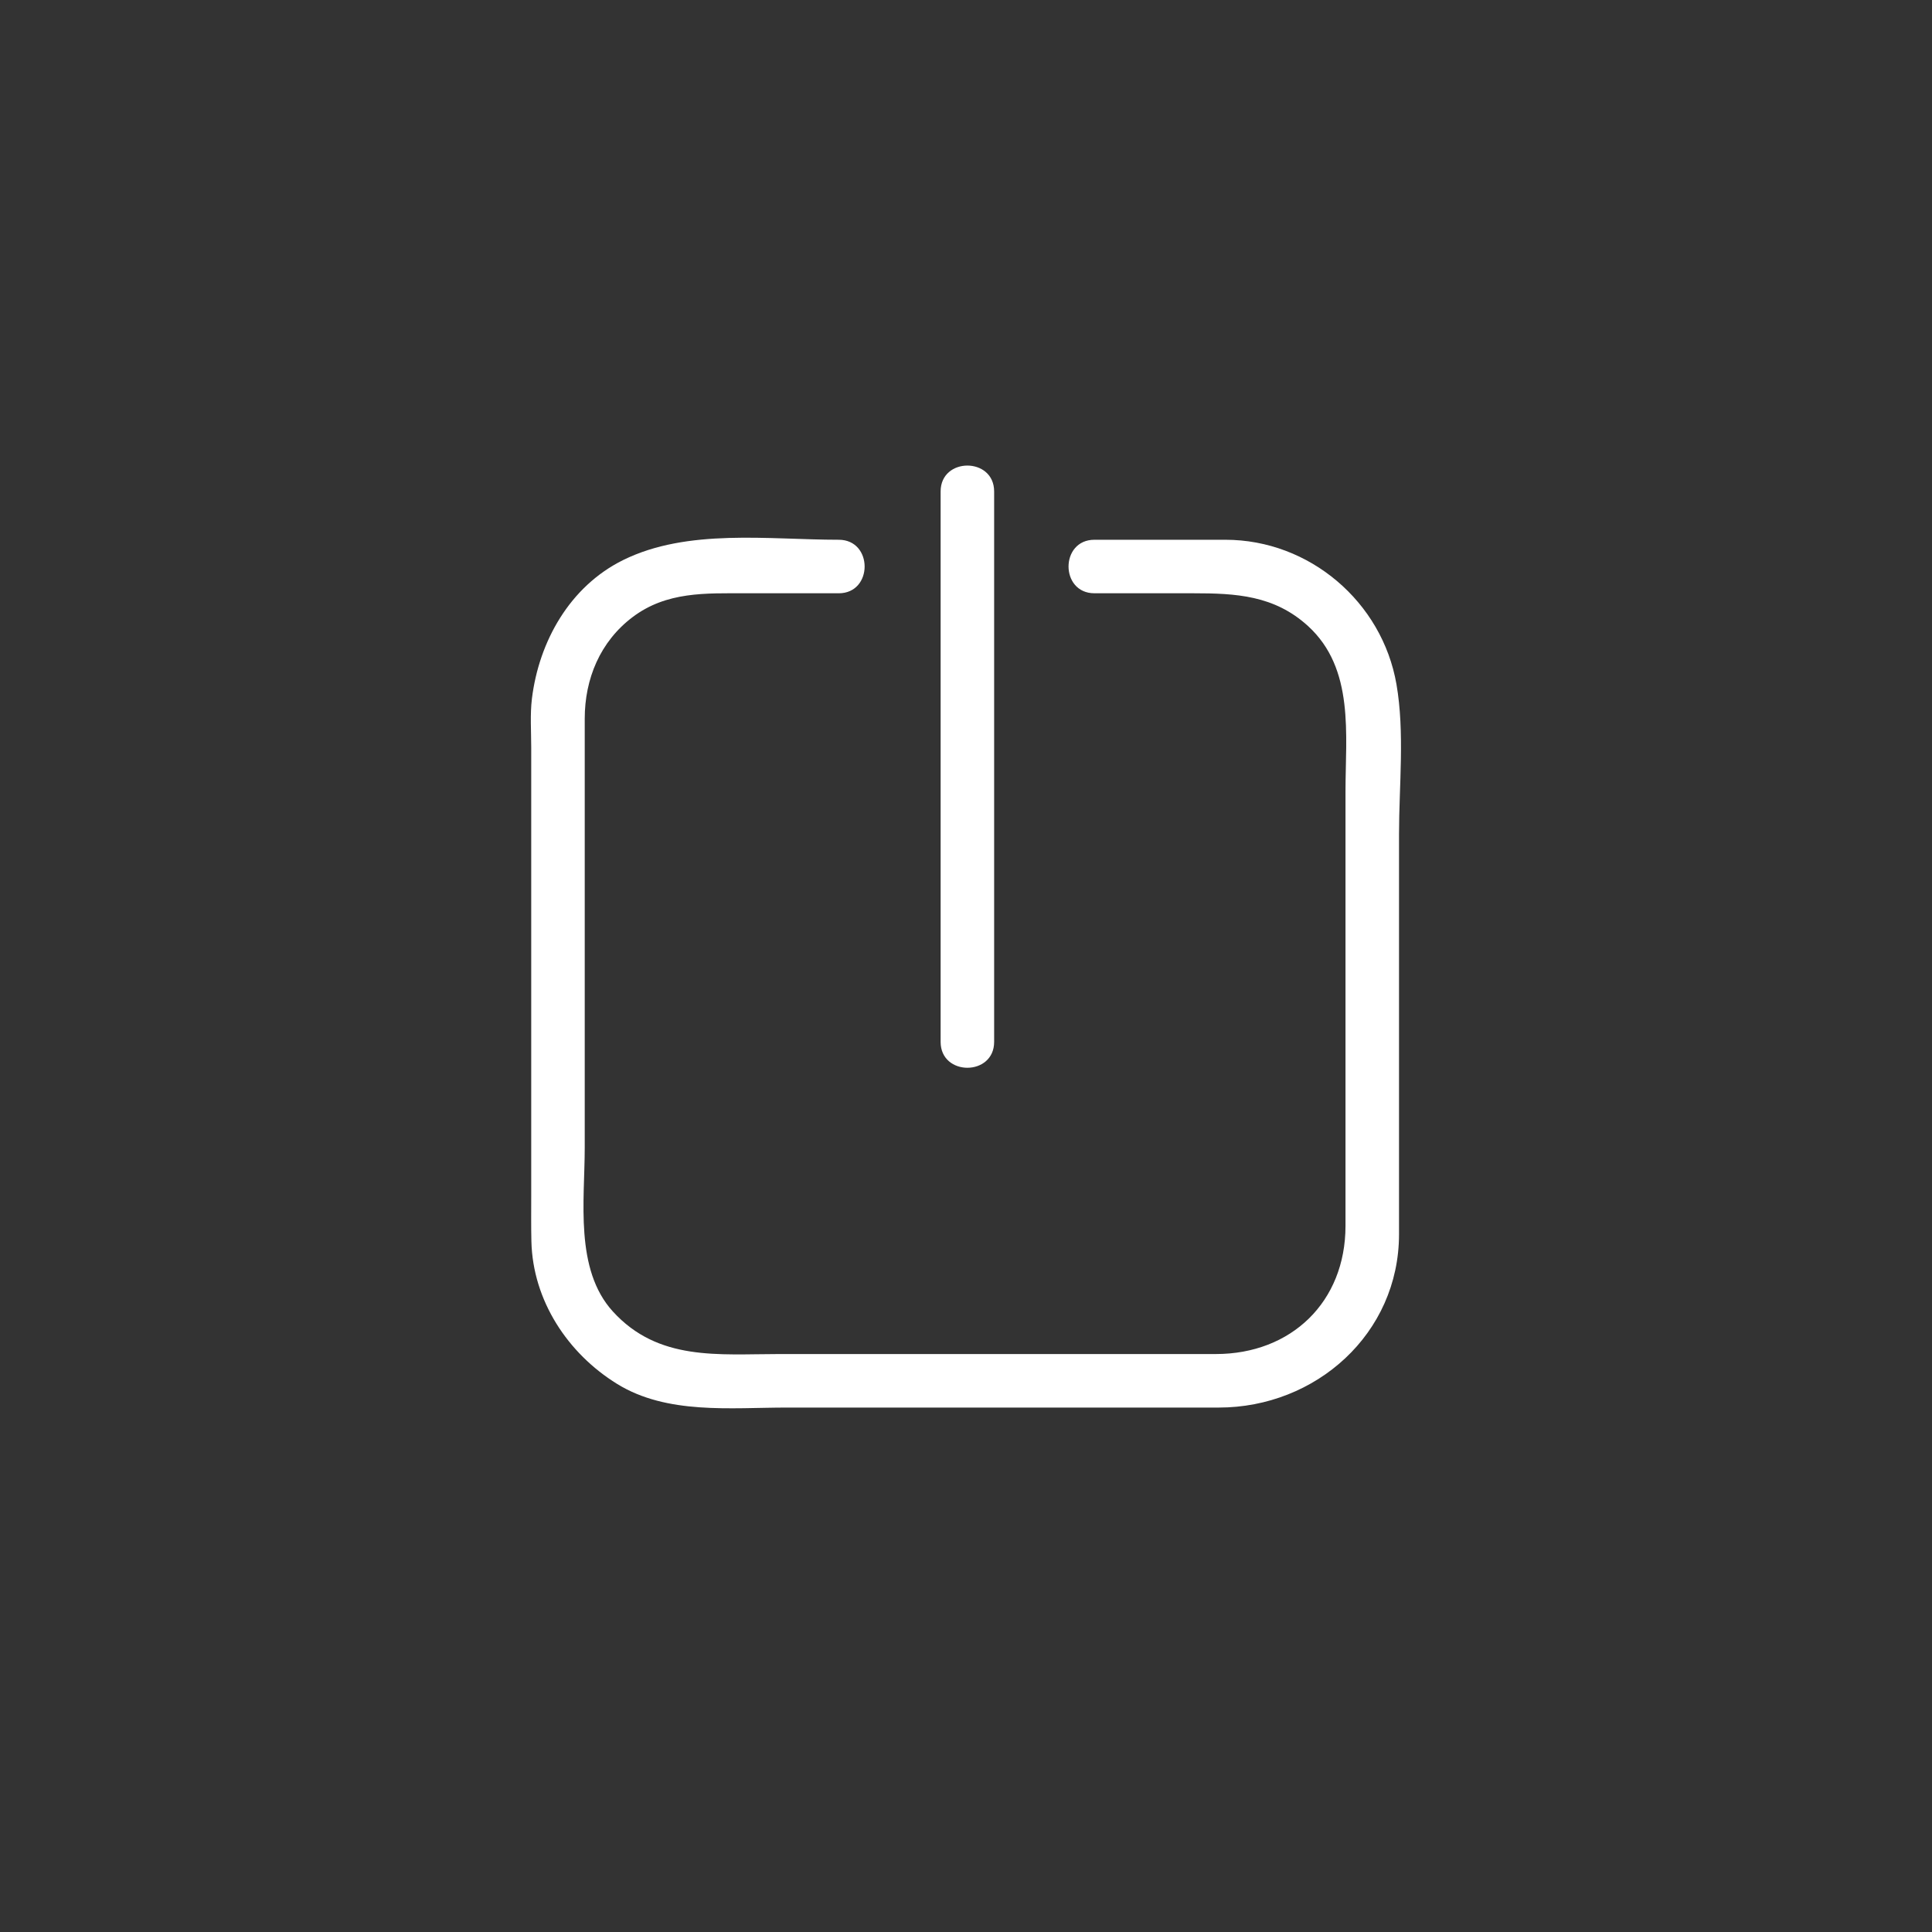 <?xml version="1.0" encoding="iso-8859-1"?>
<!-- Generator: Adobe Illustrator 16.0.0, SVG Export Plug-In . SVG Version: 6.00 Build 0)  -->
<!DOCTYPE svg PUBLIC "-//W3C//DTD SVG 1.1//EN" "http://www.w3.org/Graphics/SVG/1.1/DTD/svg11.dtd">
<svg version="1.1" xmlns="http://www.w3.org/2000/svg" xmlns:xlink="http://www.w3.org/1999/xlink" x="0px" y="0px" width="361px"
	 height="361px" viewBox="0 0 361 361" style="enable-background:new 0 0 361 361;" xml:space="preserve">
<rect x="0" y="0" width="361" height="361" fill="#333333" stroke="none"/>
<g id="control_x5F_standby">
	<g>
		<g>
			<path style="fill:#FFFFFF;" d="M204.496,110.854c6.153,0,12.308,0,18.461,0c7.973,0,15.146,0.375,21.439,6.112
				c8.739,7.966,7.014,20.302,7.014,30.936c0,27.054,0,54.109,0,81.163c0,14.21-10.149,23.941-24.228,23.941
				c-11.838,0-23.676,0-35.514,0c-15.364,0-30.727,0-46.09,0c-11.344,0-22.562,1.375-31.066-7.955
				c-7.17-7.866-5.253-20.768-5.253-30.589c0-15.584,0-31.168,0-46.752c0-11.139,0-22.278,0-33.417
				c0-7.455,2.874-14.406,8.943-18.986c6.369-4.807,13.661-4.452,21.147-4.452c5.791,0,11.582,0,17.373,0c6.449,0,6.449-10,0-10
				c-13.077,0-28.239-2.167-40.299,3.799c-9.952,4.923-15.715,15.198-17.03,25.872c-0.366,2.976-0.133,6.135-0.133,9.122
				c0,28.011,0,56.021,0,84.032c0,2.769-0.034,5.538,0.034,8.307c0.271,11.035,6.787,20.902,16.007,26.598
				c9.355,5.778,21.23,4.422,31.748,4.422c26.895,0,53.79,0,80.684,0c18.101,0,33.678-13.764,33.678-32.4c0-9.005,0-18.011,0-27.017
				c0-15.902,0-31.806,0-47.708c0-9.076,1.085-19.002-0.476-28.015c-2.668-15.41-16.266-27.011-31.964-27.011
				c-8.158,0-16.316,0-24.475,0C198.048,100.854,198.048,110.854,204.496,110.854L204.496,110.854z"/>
		</g>
	</g>
	<g>
		<g>
			<path style="fill:#FFFFFF;" d="M175.758,91.83c0,34.283,0,68.567,0,102.85c0,6.448,10,6.448,10,0c0-34.283,0-68.567,0-102.85
				C185.758,85.381,175.758,85.381,175.758,91.83L175.758,91.83z"/>
		</g>
	</g>
</g>
<g id="Ebene_1">
</g>
</svg>
